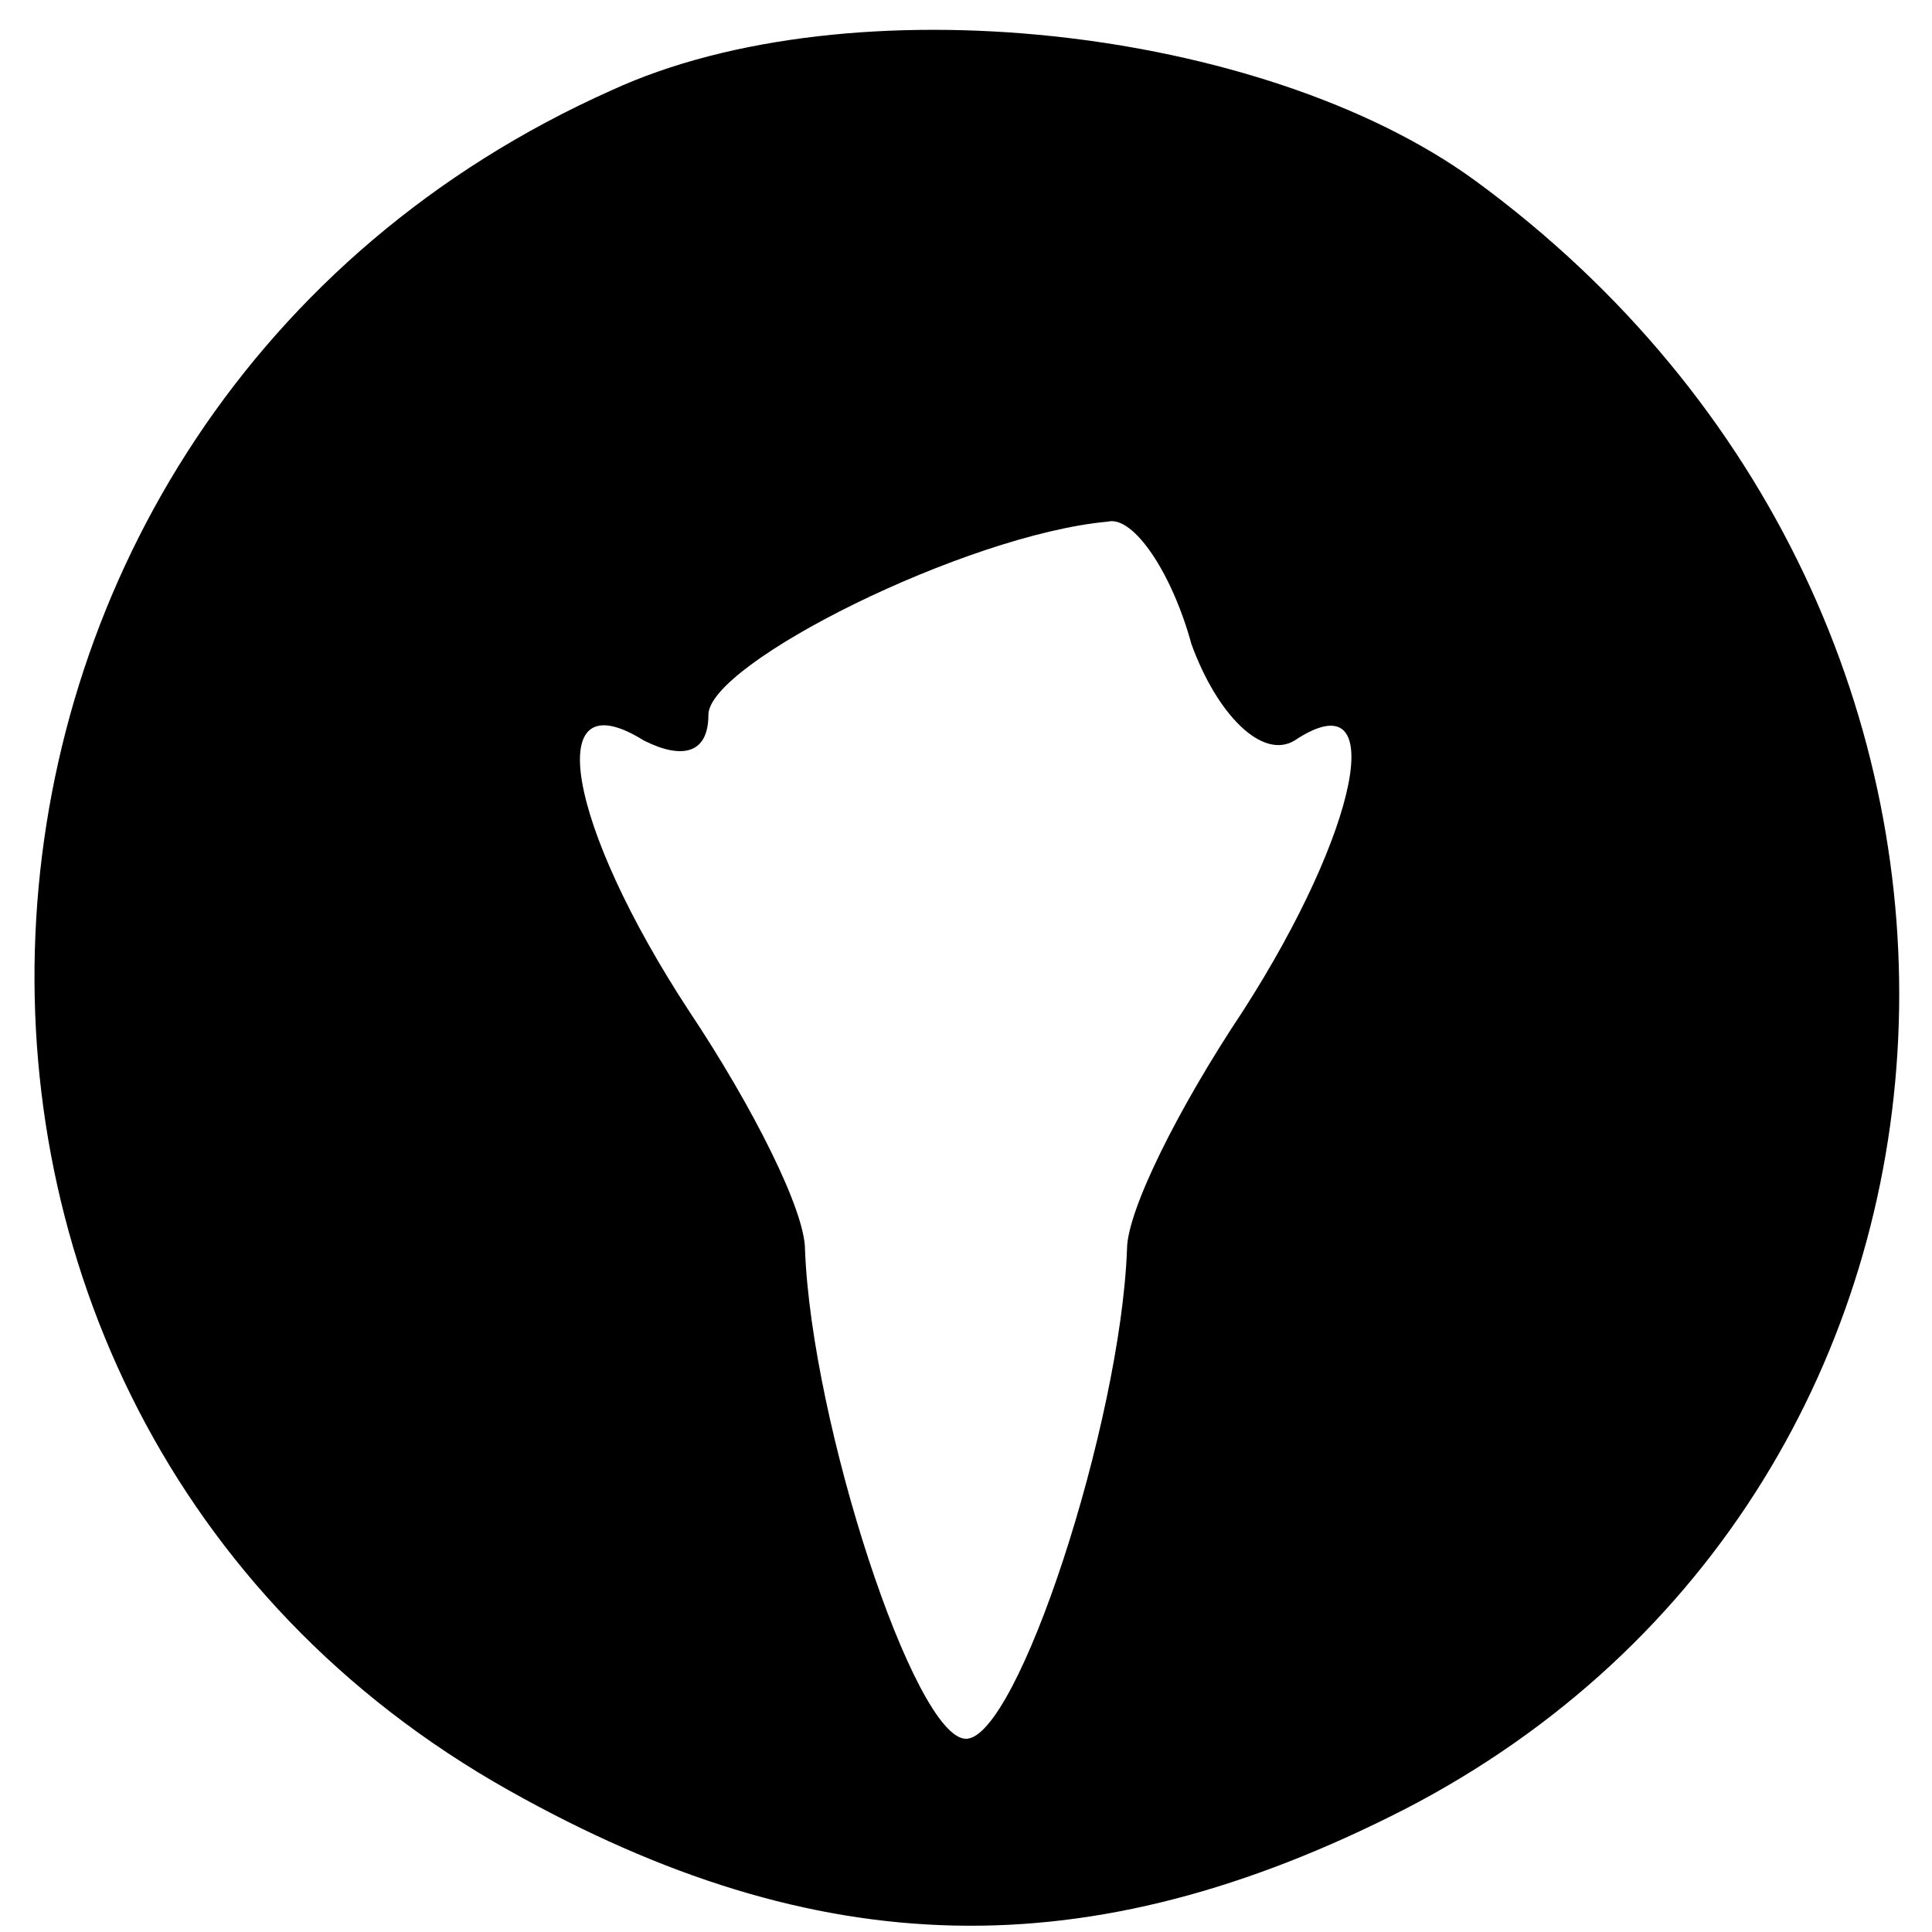 <?xml version="1.0" standalone="no"?>
<!DOCTYPE svg PUBLIC "-//W3C//DTD SVG 20010904//EN"
 "http://www.w3.org/TR/2001/REC-SVG-20010904/DTD/svg10.dtd">
<svg version="1.0" xmlns="http://www.w3.org/2000/svg"
 width="30pt" height="30pt" viewBox="0 0 30 30"
 preserveAspectRatio="xMidYMid meet">

<g transform="translate(0,30) scale(0.1,-0.1)"
fill="#000000" stroke="none">
<path d="M95 286 c-112 -50 -121 -205 -16 -264 48 -27 90 -28 139 -3 97 50
104 185 11 253 -33 24 -97 31 -134 14z m90 -86 c4 -11 11 -18 16 -15 15 10 10
-14 -8 -42 -10 -15 -18 -31 -18 -37 -1 -27 -17 -76 -25 -76 -8 0 -24 49 -25
76 0 6 -8 22 -18 37 -19 29 -23 52 -7 42 6 -3 10 -2 10 4 0 8 40 28 62 30 4 1
10 -8 13 -19z"/>
</g>
</svg>
